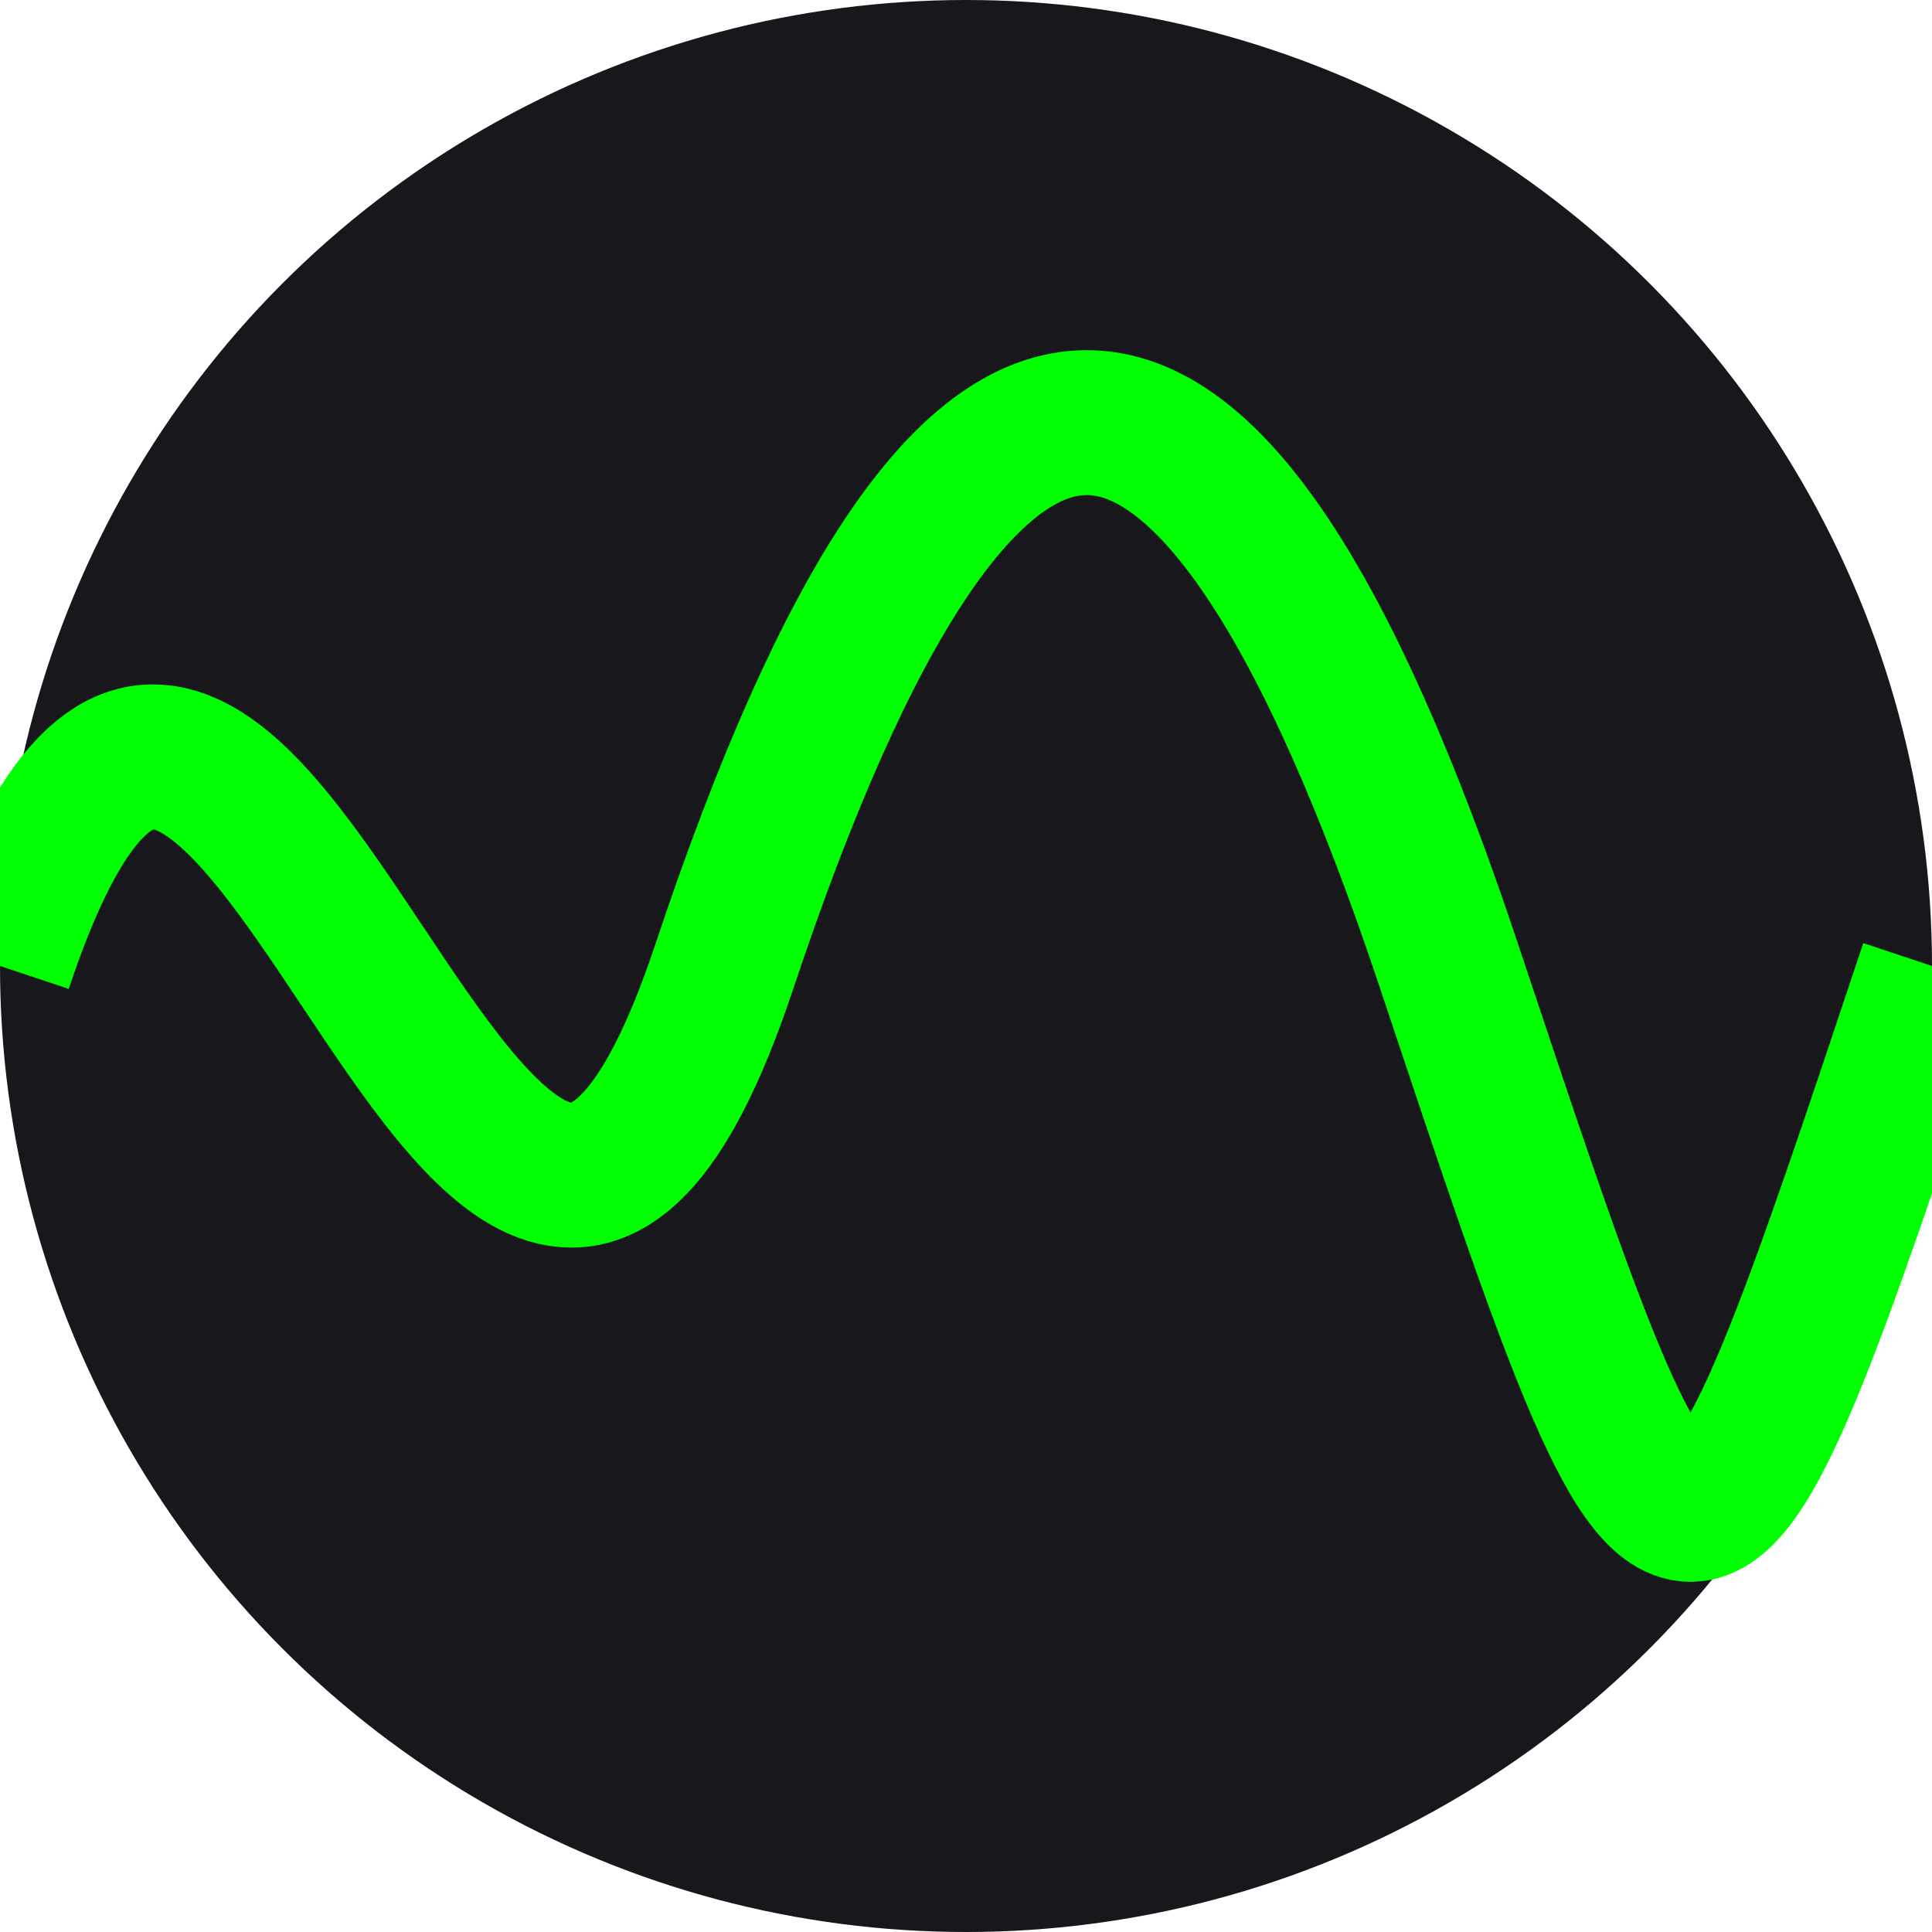 
    <svg
        width="320"
        height="320"
        viewBox="0 0 80 80"
        xmlns="http://www.w3.org/2000/svg"
        class="trn-lead-logo"
    >
        <circle cx="40" cy="40" r="40" fill="#18181C" />

        <path
            d="M0 40 
            C 10 10, 20 70, 30 40
            S 50 10, 60 40
            S 70 70, 80 40"
            stroke="#00FF00"
            stroke-width="6"
            fill="none"
        />
    </svg>
